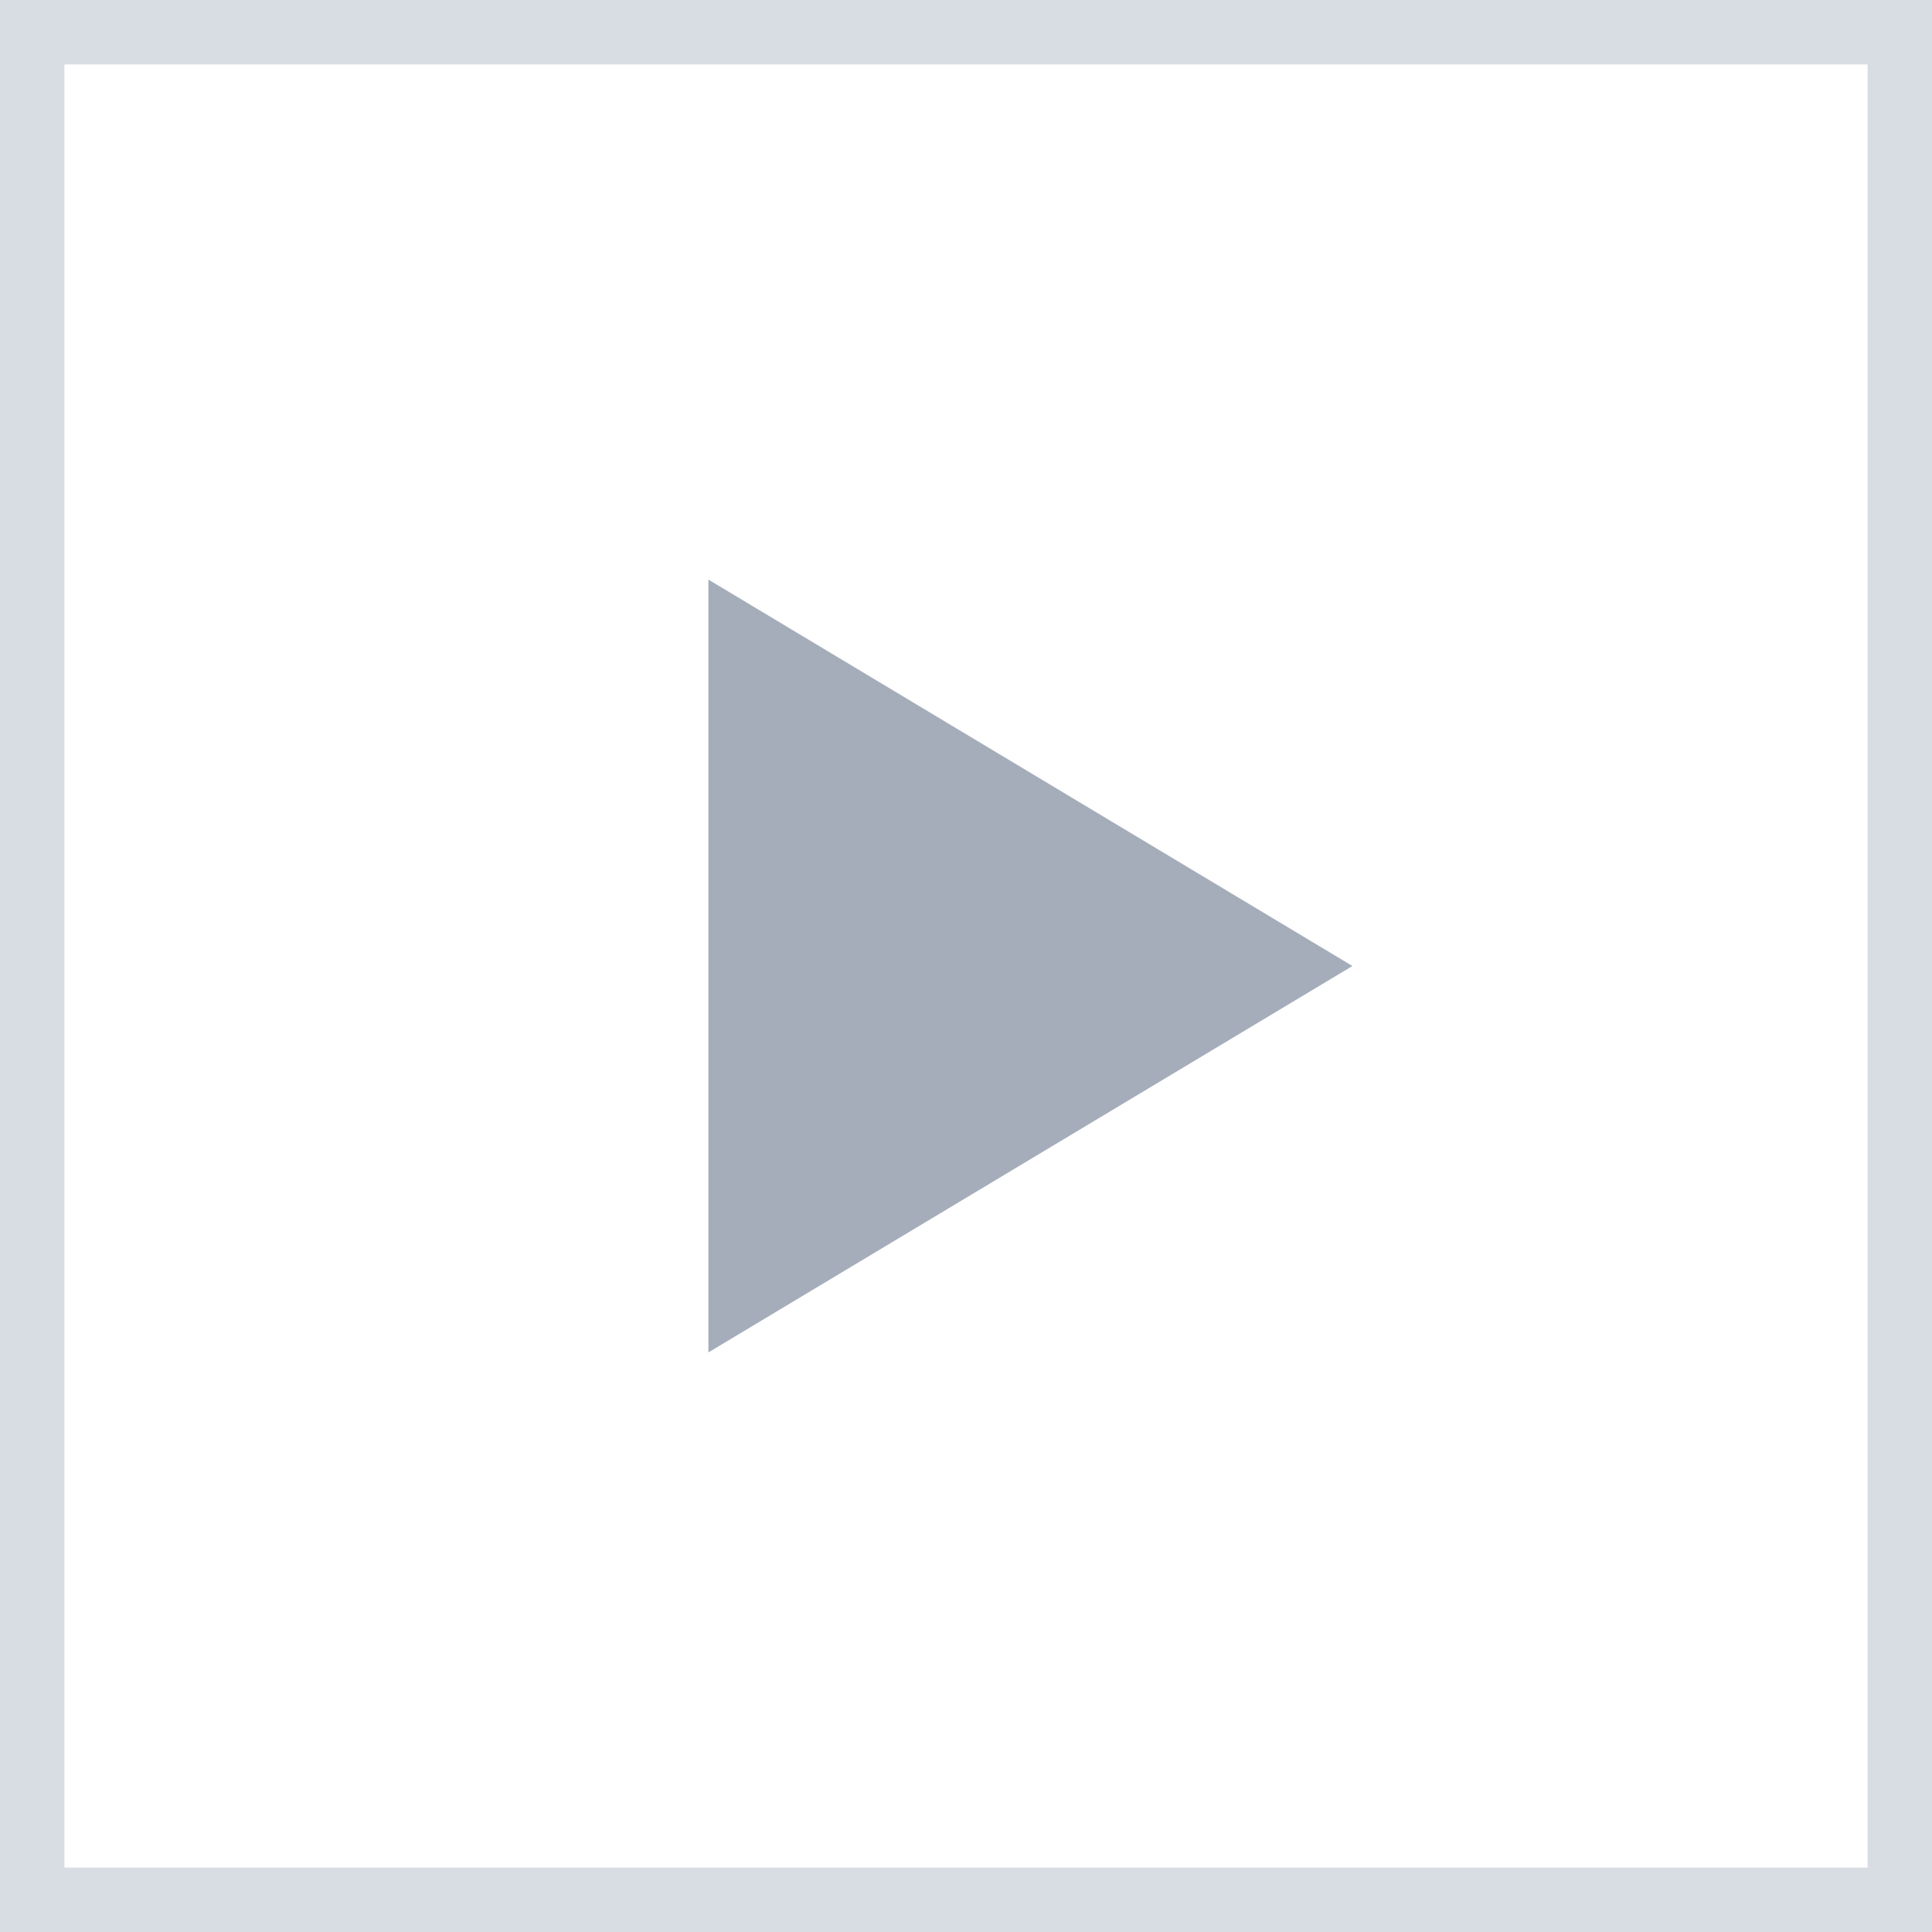 <svg xmlns="http://www.w3.org/2000/svg" width="30" height="30" viewBox="0 0 30 30">
    <rect x="0" y="0" width="30" height="30" fill="#333333" stroke="none"/>
    <g fill="none" fill-rule="evenodd">
        <path fill="#FFF" stroke="#D8DCE3" d="M0.5 0.5H29.5V29.5H0.5z"/>
        <path d="M0 0H30V30H0z"/>
        <path fill="#A5ADBA" fill-rule="nonzero" d="M22 10L16 20 10 10z" transform="rotate(-90 16 15)"/>
    </g>
</svg>
